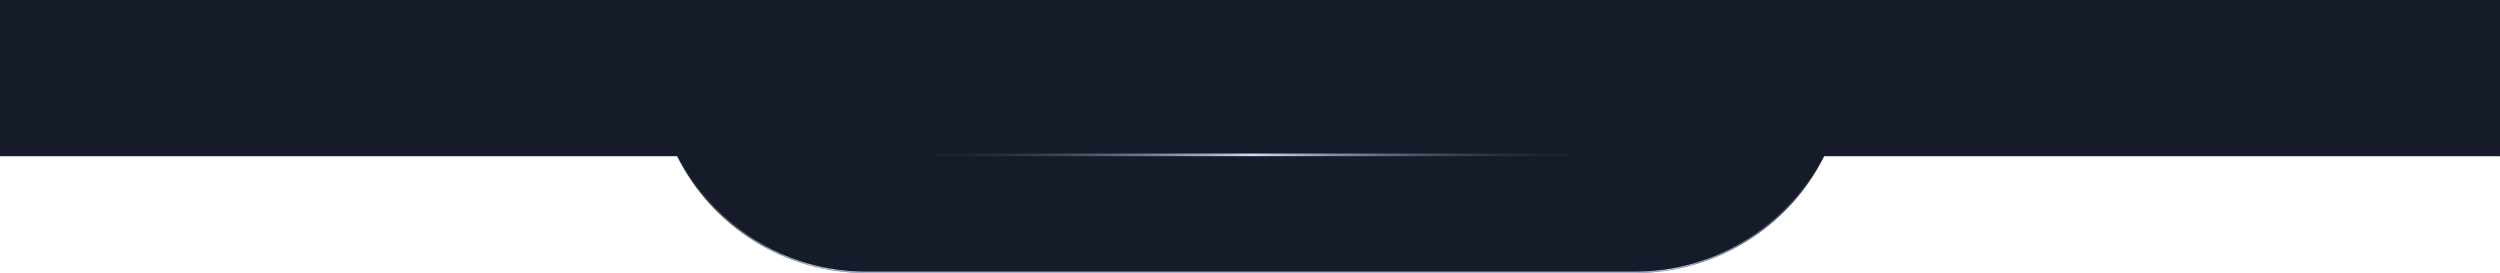 <svg width="1905" height="208" viewBox="0 0 1905 208" fill="none" xmlns="http://www.w3.org/2000/svg">
<mask id="path-1-inside-1_4110_2" fill="white">
<path d="M1905 119H1390.04C1363.61 171.771 1309.04 208 1246 208H660C596.963 208 542.39 171.771 515.96 119H0V0H1905V119Z"/>
</mask>
<path d="M1905 119H1390.04C1363.61 171.771 1309.04 208 1246 208H660C596.963 208 542.39 171.771 515.96 119H0V0H1905V119Z" fill="#151B29"/>
<path d="M1905 119V120H1906V119H1905ZM1390.04 119V118H1389.42L1389.15 118.552L1390.04 119ZM1246 208V209V208ZM660 208V209V208ZM515.96 119L516.854 118.552L516.578 118H515.96V119ZM0 119H-1V120H0V119ZM0 0V-1H-1V0H0ZM1905 0H1906V-1H1905V0ZM1905 119V118H1390.04V119V120H1905V119ZM1390.04 119L1389.15 118.552C1362.88 170.998 1308.64 207 1246 207V208V209C1309.43 209 1364.34 172.544 1390.93 119.448L1390.04 119ZM1246 208V207H660V208V209H1246V208ZM660 208V207C597.356 207 543.121 170.998 516.854 118.552L515.96 119L515.066 119.448C541.658 172.544 596.57 209 660 209V208ZM515.96 119V118H0V119V120H515.96V119ZM0 119H1V0H0H-1V119H0ZM0 0V1H1905V0V-1H0V0ZM1905 0H1904V119H1905H1906V0H1905Z" fill="url(#paint0_linear_4110_2)" mask="url(#path-1-inside-1_4110_2)"/>
<line x1="669" y1="118" x2="1237" y2="118" stroke="url(#paint1_linear_4110_2)" stroke-width="2"/>
<defs>
<linearGradient id="paint0_linear_4110_2" x1="960" y1="208" x2="960" y2="3.83294e-06" gradientUnits="userSpaceOnUse">
<stop stop-color="#CDDBFD"/>
<stop offset="0.5" stop-color="#0D1B2A" stop-opacity="0"/>
<stop offset="1" stop-color="#0D1B2A" stop-opacity="0"/>
</linearGradient>
<linearGradient id="paint1_linear_4110_2" x1="669" y1="119.5" x2="1237" y2="119.5" gradientUnits="userSpaceOnUse">
<stop stop-color="#171718" stop-opacity="0"/>
<stop offset="0.505" stop-color="#CDDBFD"/>
<stop offset="1" stop-color="#171718" stop-opacity="0"/>
</linearGradient>
</defs>
</svg>
